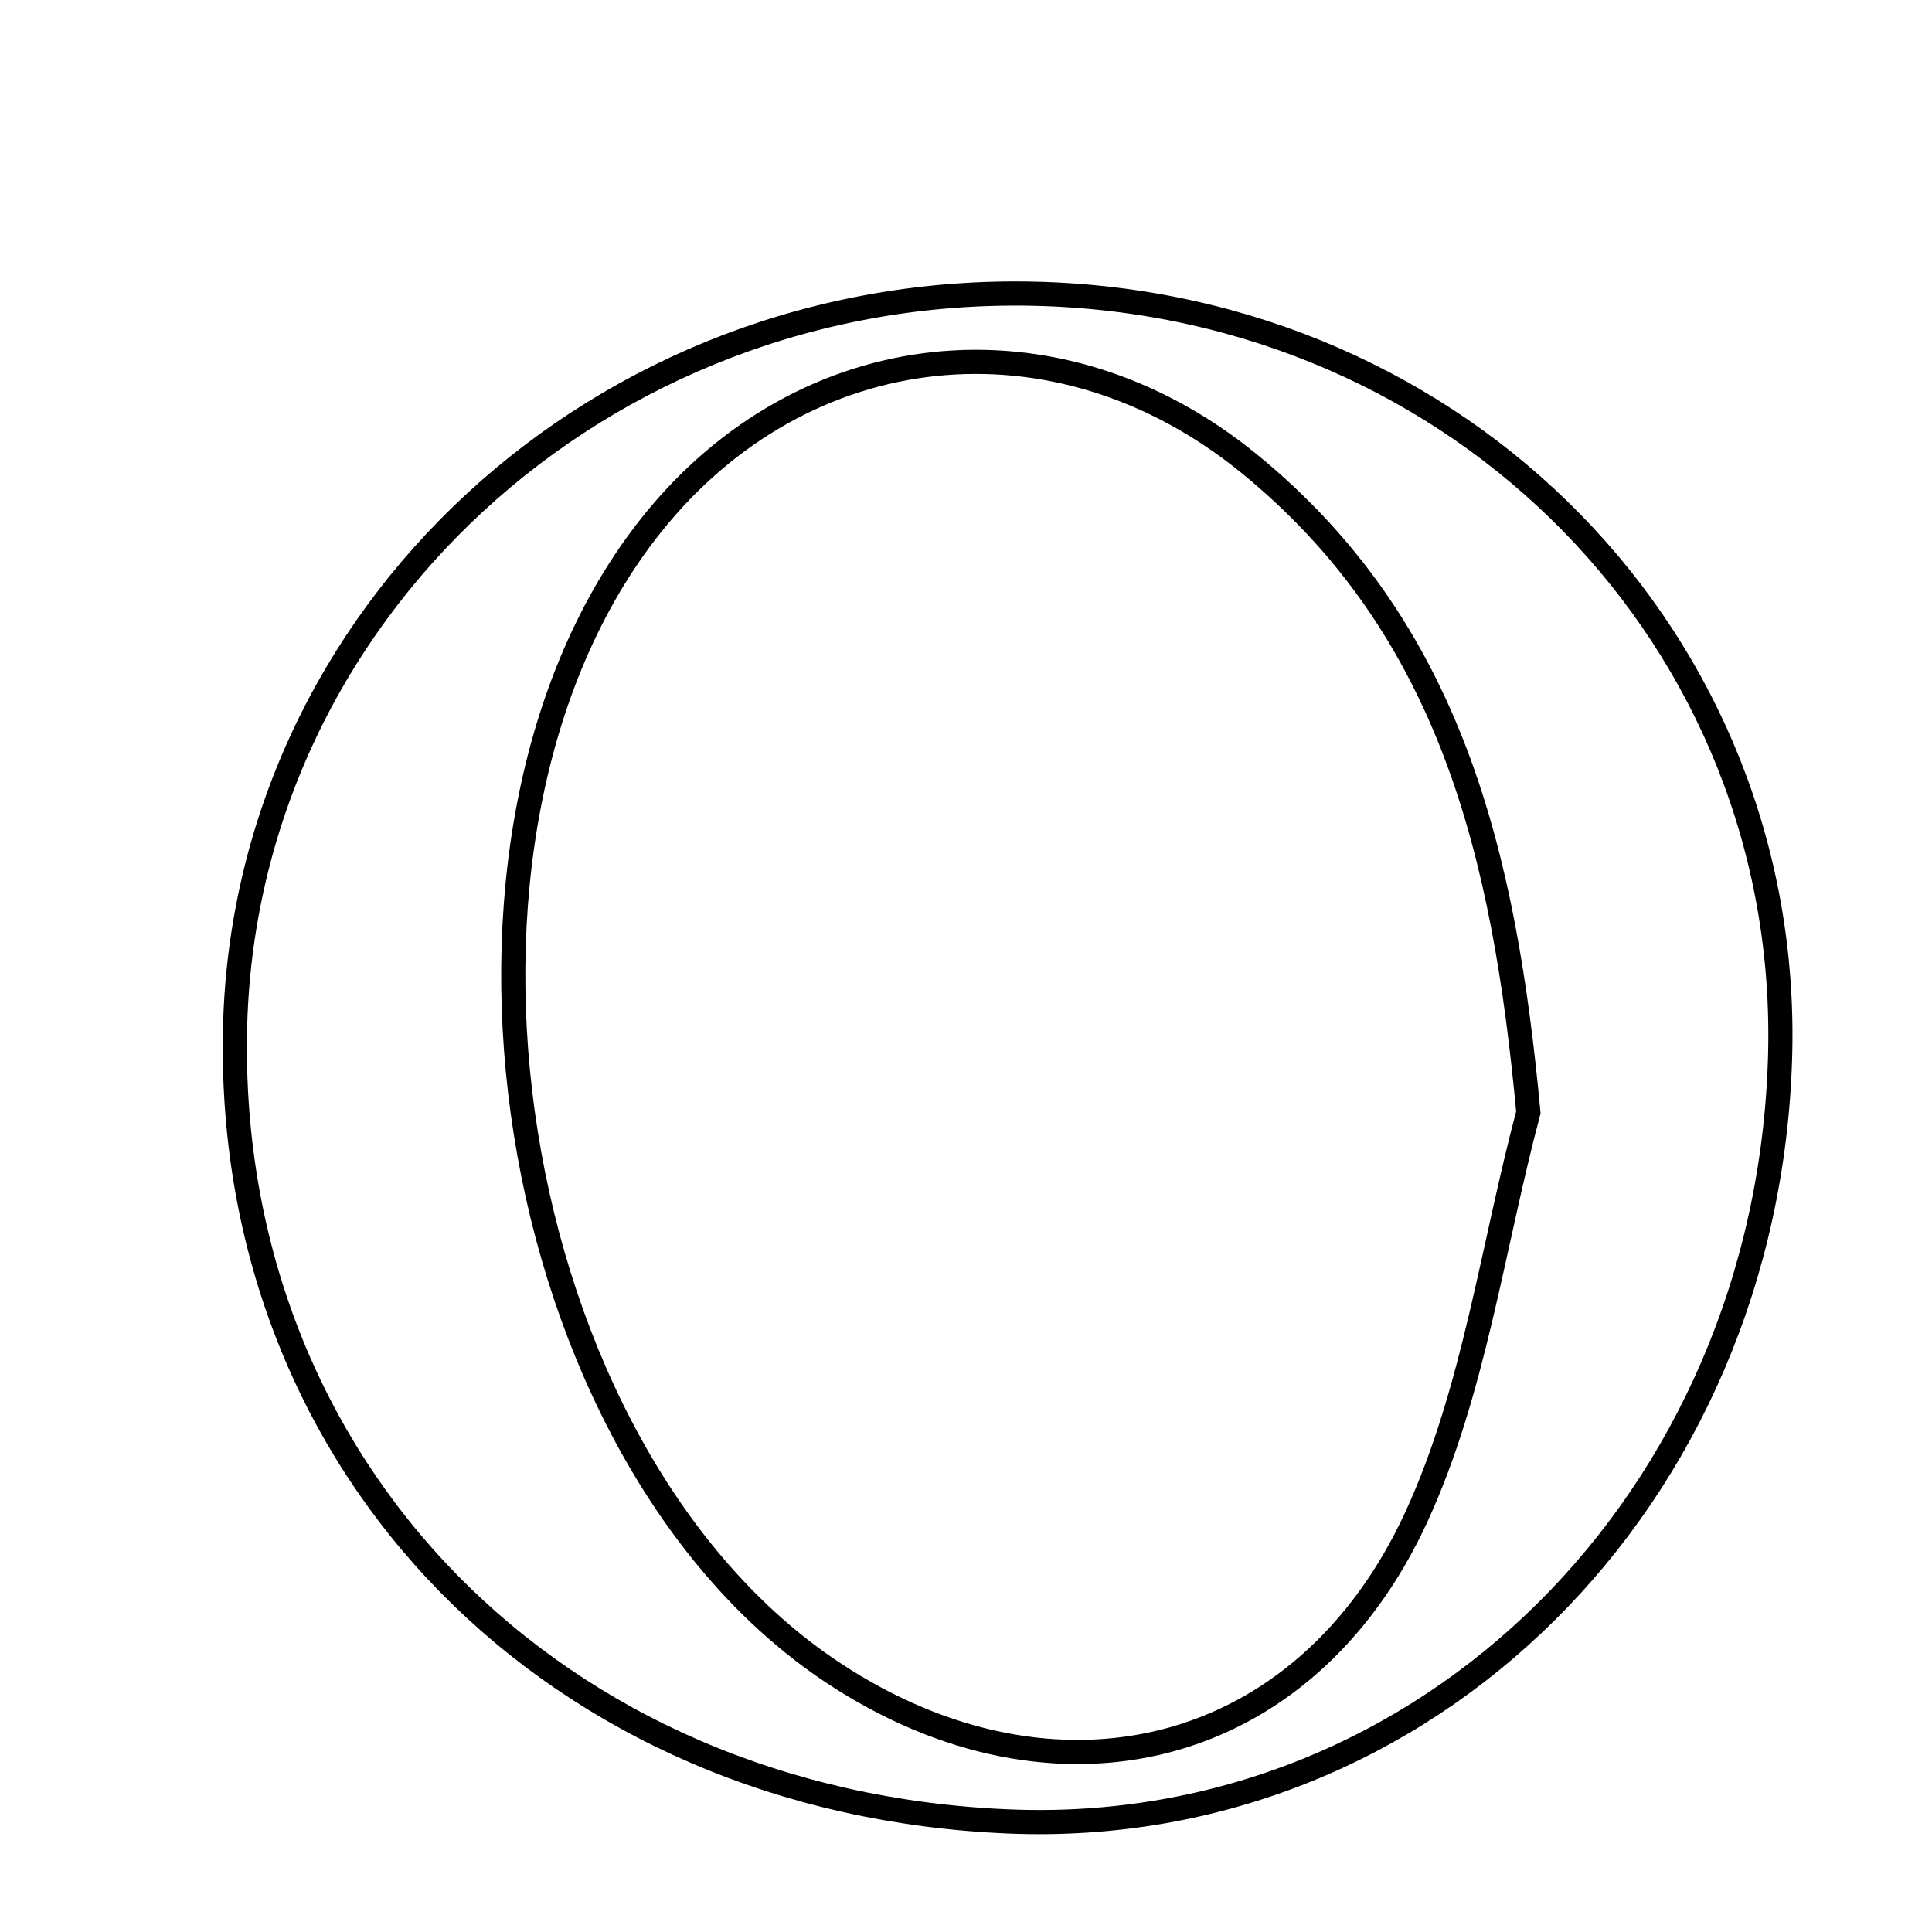 <svg xmlns="http://www.w3.org/2000/svg" viewBox="0.0 0.0 24.0 24.0" height="200px" width="200px"><path fill="none" stroke="black" stroke-width=".3" stroke-opacity="1.0"  filling="0" d="M12.85 3.649 C18.161 3.77 22.26 7.964 22.113 13.126 C21.956 18.631 17.718 22.837 12.539 22.627 C6.891 22.398 2.817 18.243 2.919 12.815 C3.016 7.632 7.464 3.525 12.85 3.649"></path>
<path fill="none" stroke="black" stroke-width=".3" stroke-opacity="1.0"  filling="0" d="M15.507 5.751 C18.039 7.809 18.69 10.65 18.986 13.818 C18.538 15.5 18.312 17.285 17.595 18.843 C16.205 21.862 13.103 22.596 10.358 20.786 C6.245 18.072 5.023 10.367 8.094 6.518 C9.975 4.16 13.117 3.81 15.507 5.751"></path></svg>